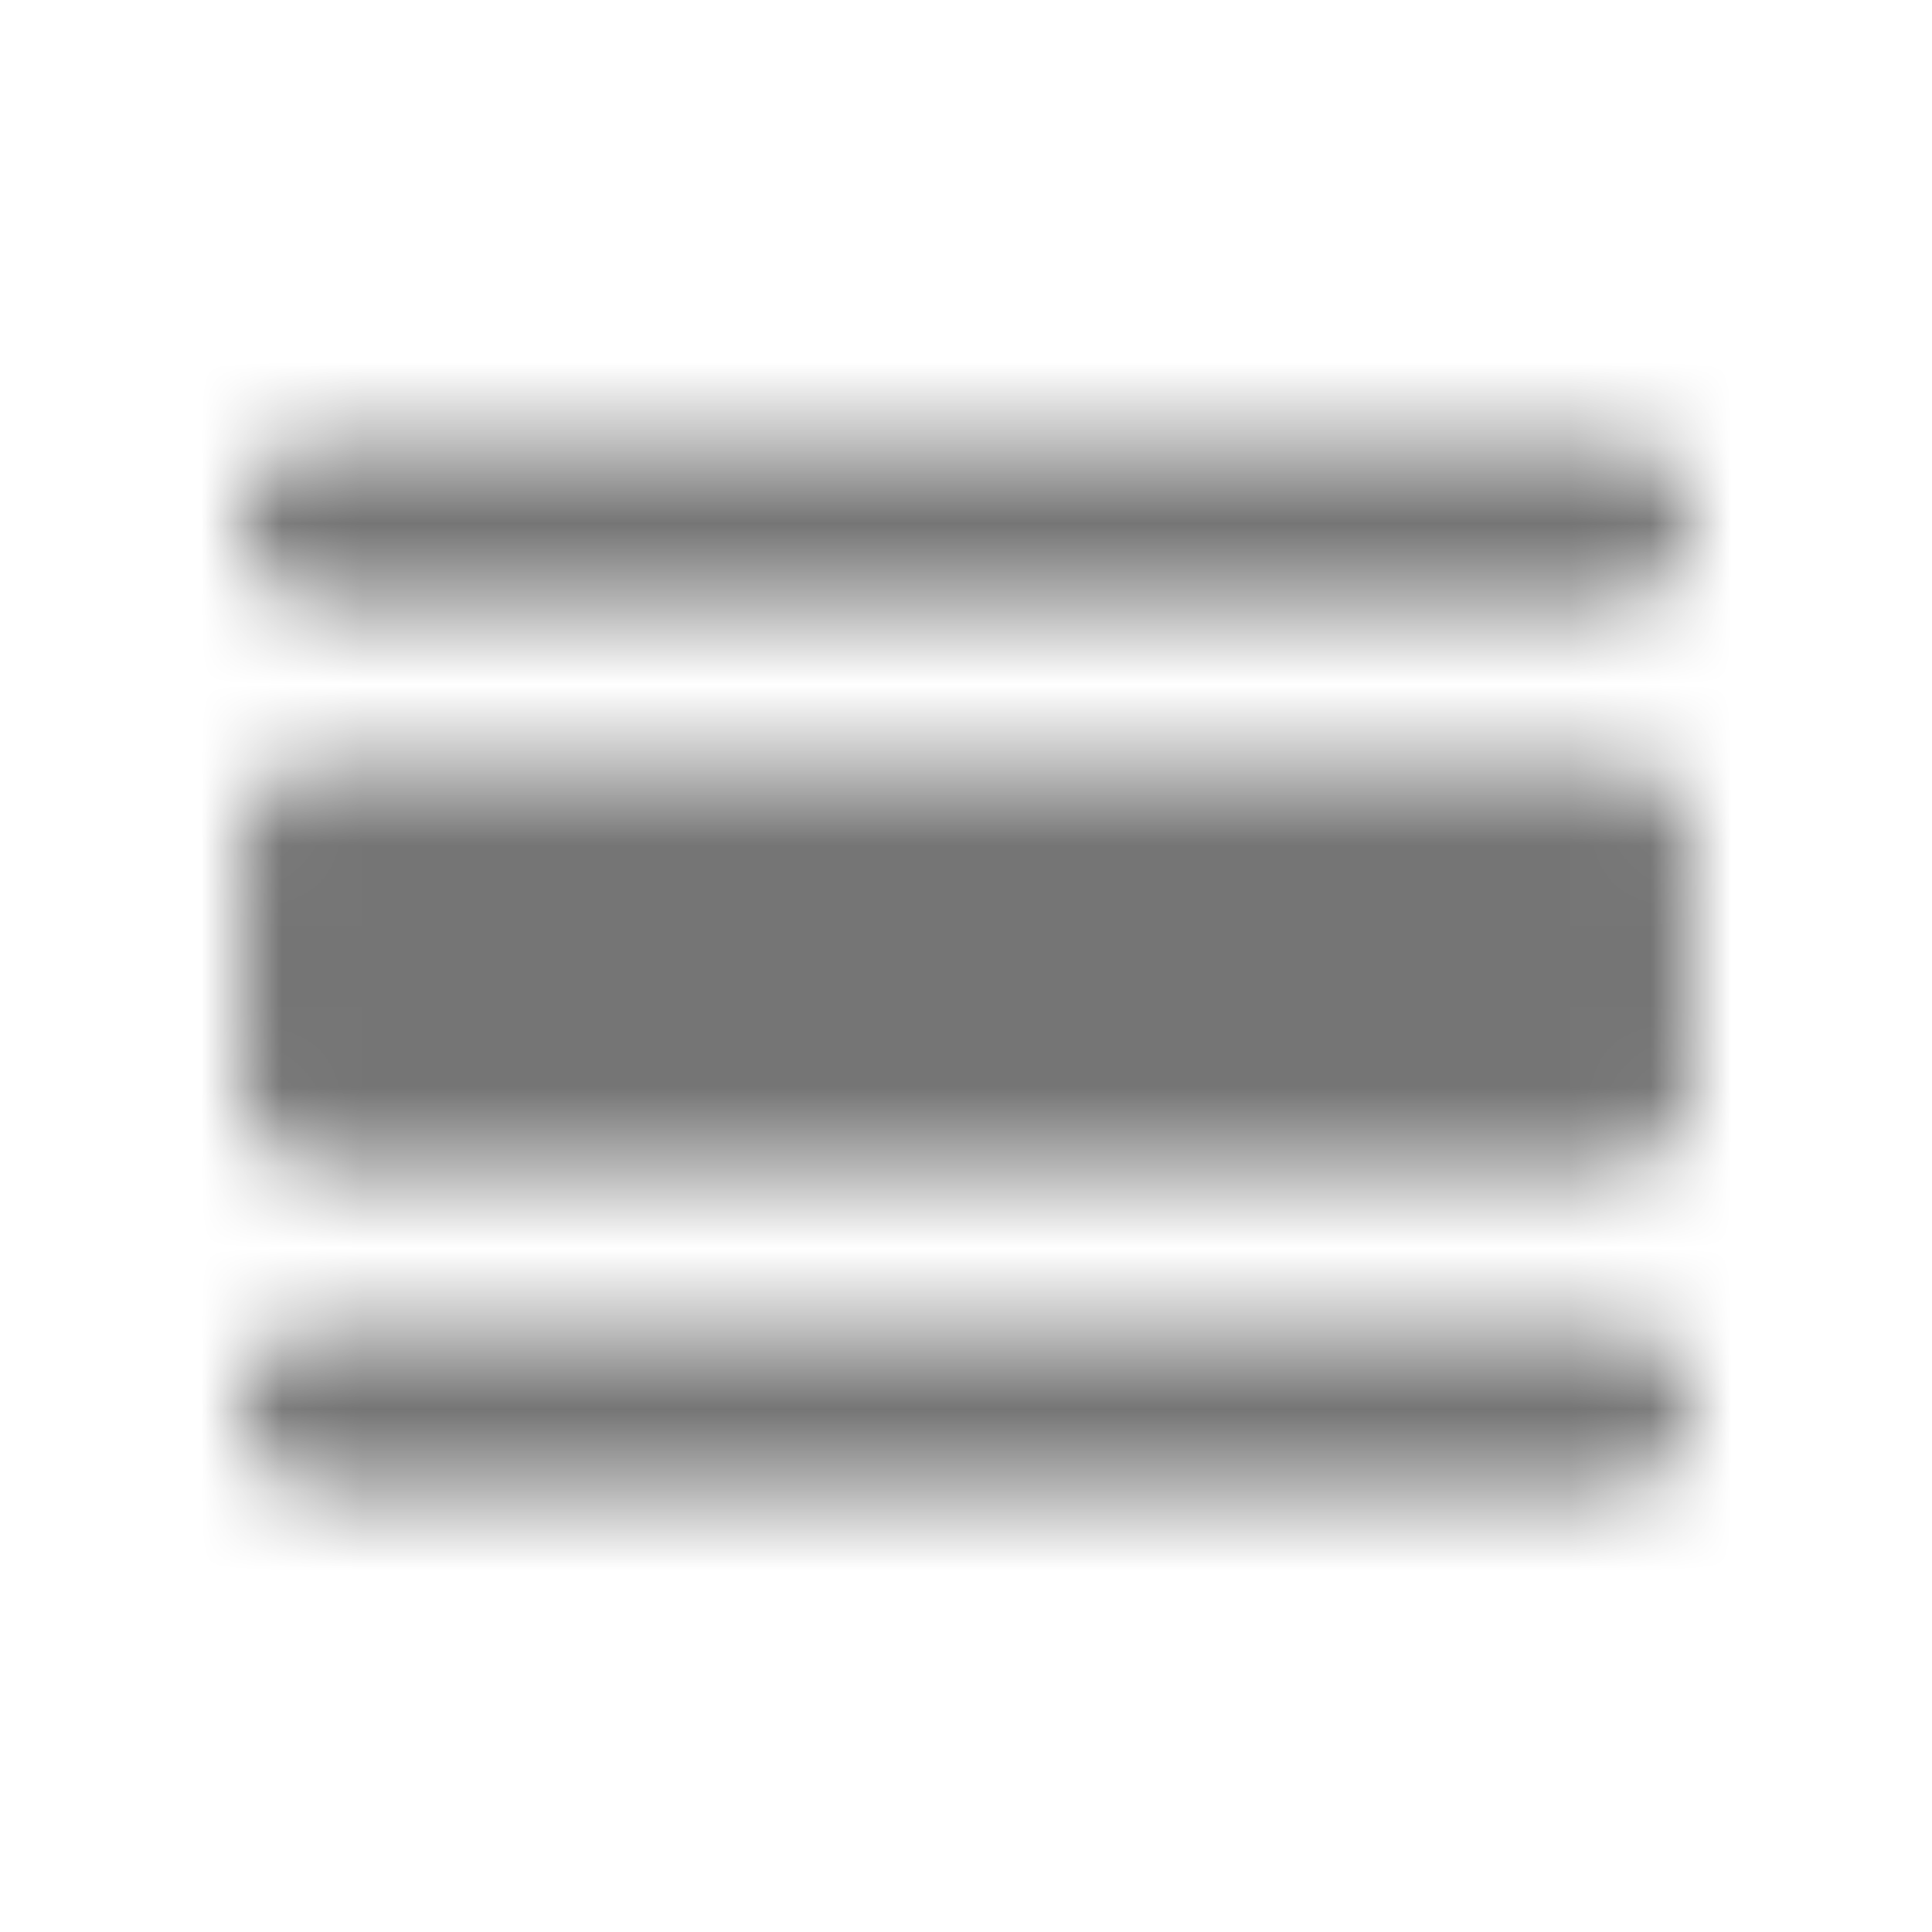 <?xml version="1.0" encoding="UTF-8"?>
<svg width="24px" height="24px" viewBox="0 0 24 24" version="1.1" xmlns="http://www.w3.org/2000/svg" xmlns:xlink="http://www.w3.org/1999/xlink">
    <!-- Generator: Sketch 50 (54983) - http://www.bohemiancoding.com/sketch -->
    <title>icon/action/calendar_view_day_24px_rounded</title>
    <desc>Created with Sketch.</desc>
    <defs>
        <path d="M4,16.5 L20,16.5 C20.55,16.5 21,16.95 21,17.5 C21,18.05 20.55,18.5 20,18.5 L4,18.5 C3.45,18.5 3,18.05 3,17.5 C3,16.95 3.45,16.5 4,16.5 Z M4,9.5 L20,9.5 C20.55,9.5 21,9.95 21,10.5 L21,13.5 C21,14.05 20.55,14.5 20,14.5 L4,14.5 C3.45,14.5 3,14.05 3,13.5 L3,10.5 C3,9.95 3.45,9.5 4,9.5 Z M4,5.5 L20,5.5 C20.55,5.5 21,5.95 21,6.5 C21,7.05 20.55,7.5 20,7.5 L4,7.5 C3.45,7.5 3,7.05 3,6.5 C3,5.95 3.45,5.5 4,5.5 Z" id="path-1"></path>
    </defs>
    <g id="icon/action/calendar_view_day_24px" stroke="none" stroke-width="1" fill="none" fill-rule="evenodd">
        <mask id="mask-2" fill="white">
            <use xlink:href="#path-1"></use>
        </mask>
        <g fill-rule="nonzero"></g>
        <g id="✱-/-Color-/-Icons-/-Black-/-Inactive" mask="url(#mask-2)" fill="#000000" fill-opacity="0.54">
            <rect id="Rectangle" x="0" y="0" width="24" height="24"></rect>
        </g>
    </g>
</svg>